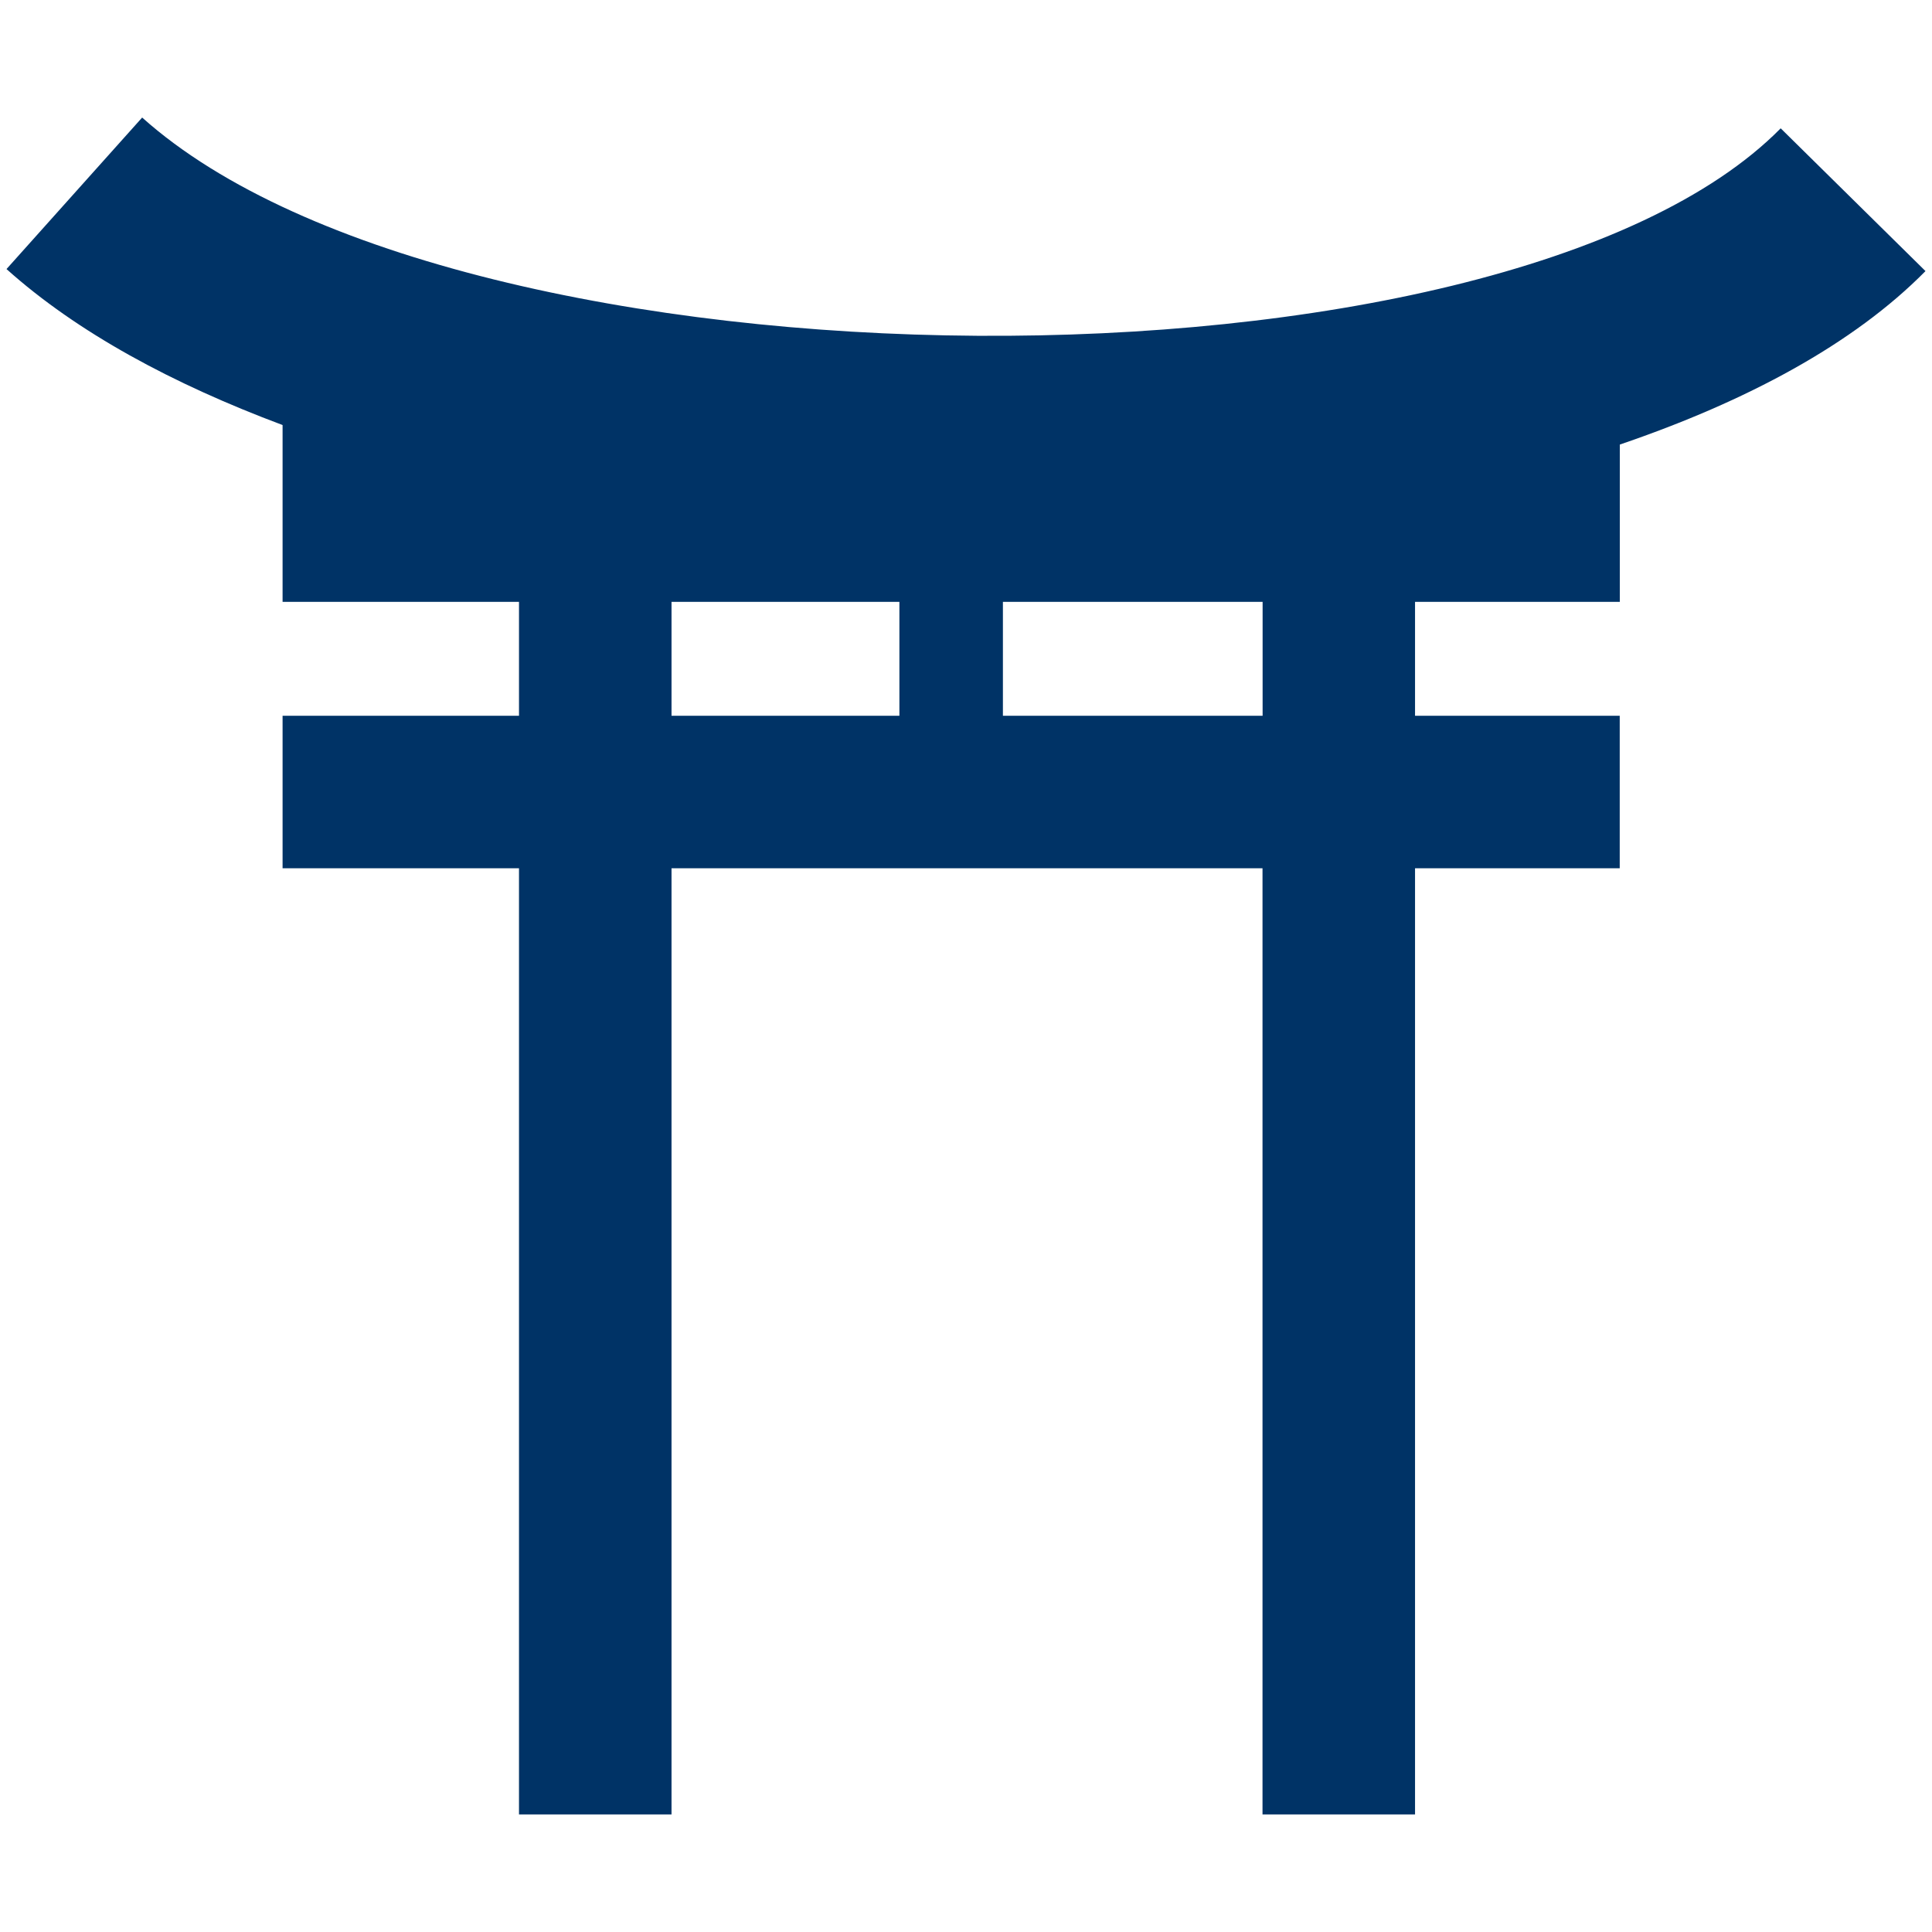 <svg xmlns="http://www.w3.org/2000/svg" width="19" height="19" viewBox="0 0 19 19"><path d="M15.93 5.919V4.372c1.244-.424 2.297-.987 3.006-1.706l-1.424-1.404C14.778 4.033 4.538 3.967 1.398 1.156L.064 2.646c.696.624 1.635 1.13 2.715 1.534v1.739h2.325v1.12H2.779v1.5h2.325v9.305h1.5V8.539h5.812v9.305h1.5V8.539h2.013v-1.5h-2.013v-1.12h2.014zm-9.326 0h2.241v1.12H6.604v-1.12zm5.813 1.12H9.863v-1.12h2.554v1.12z" fill="#036"/></svg>